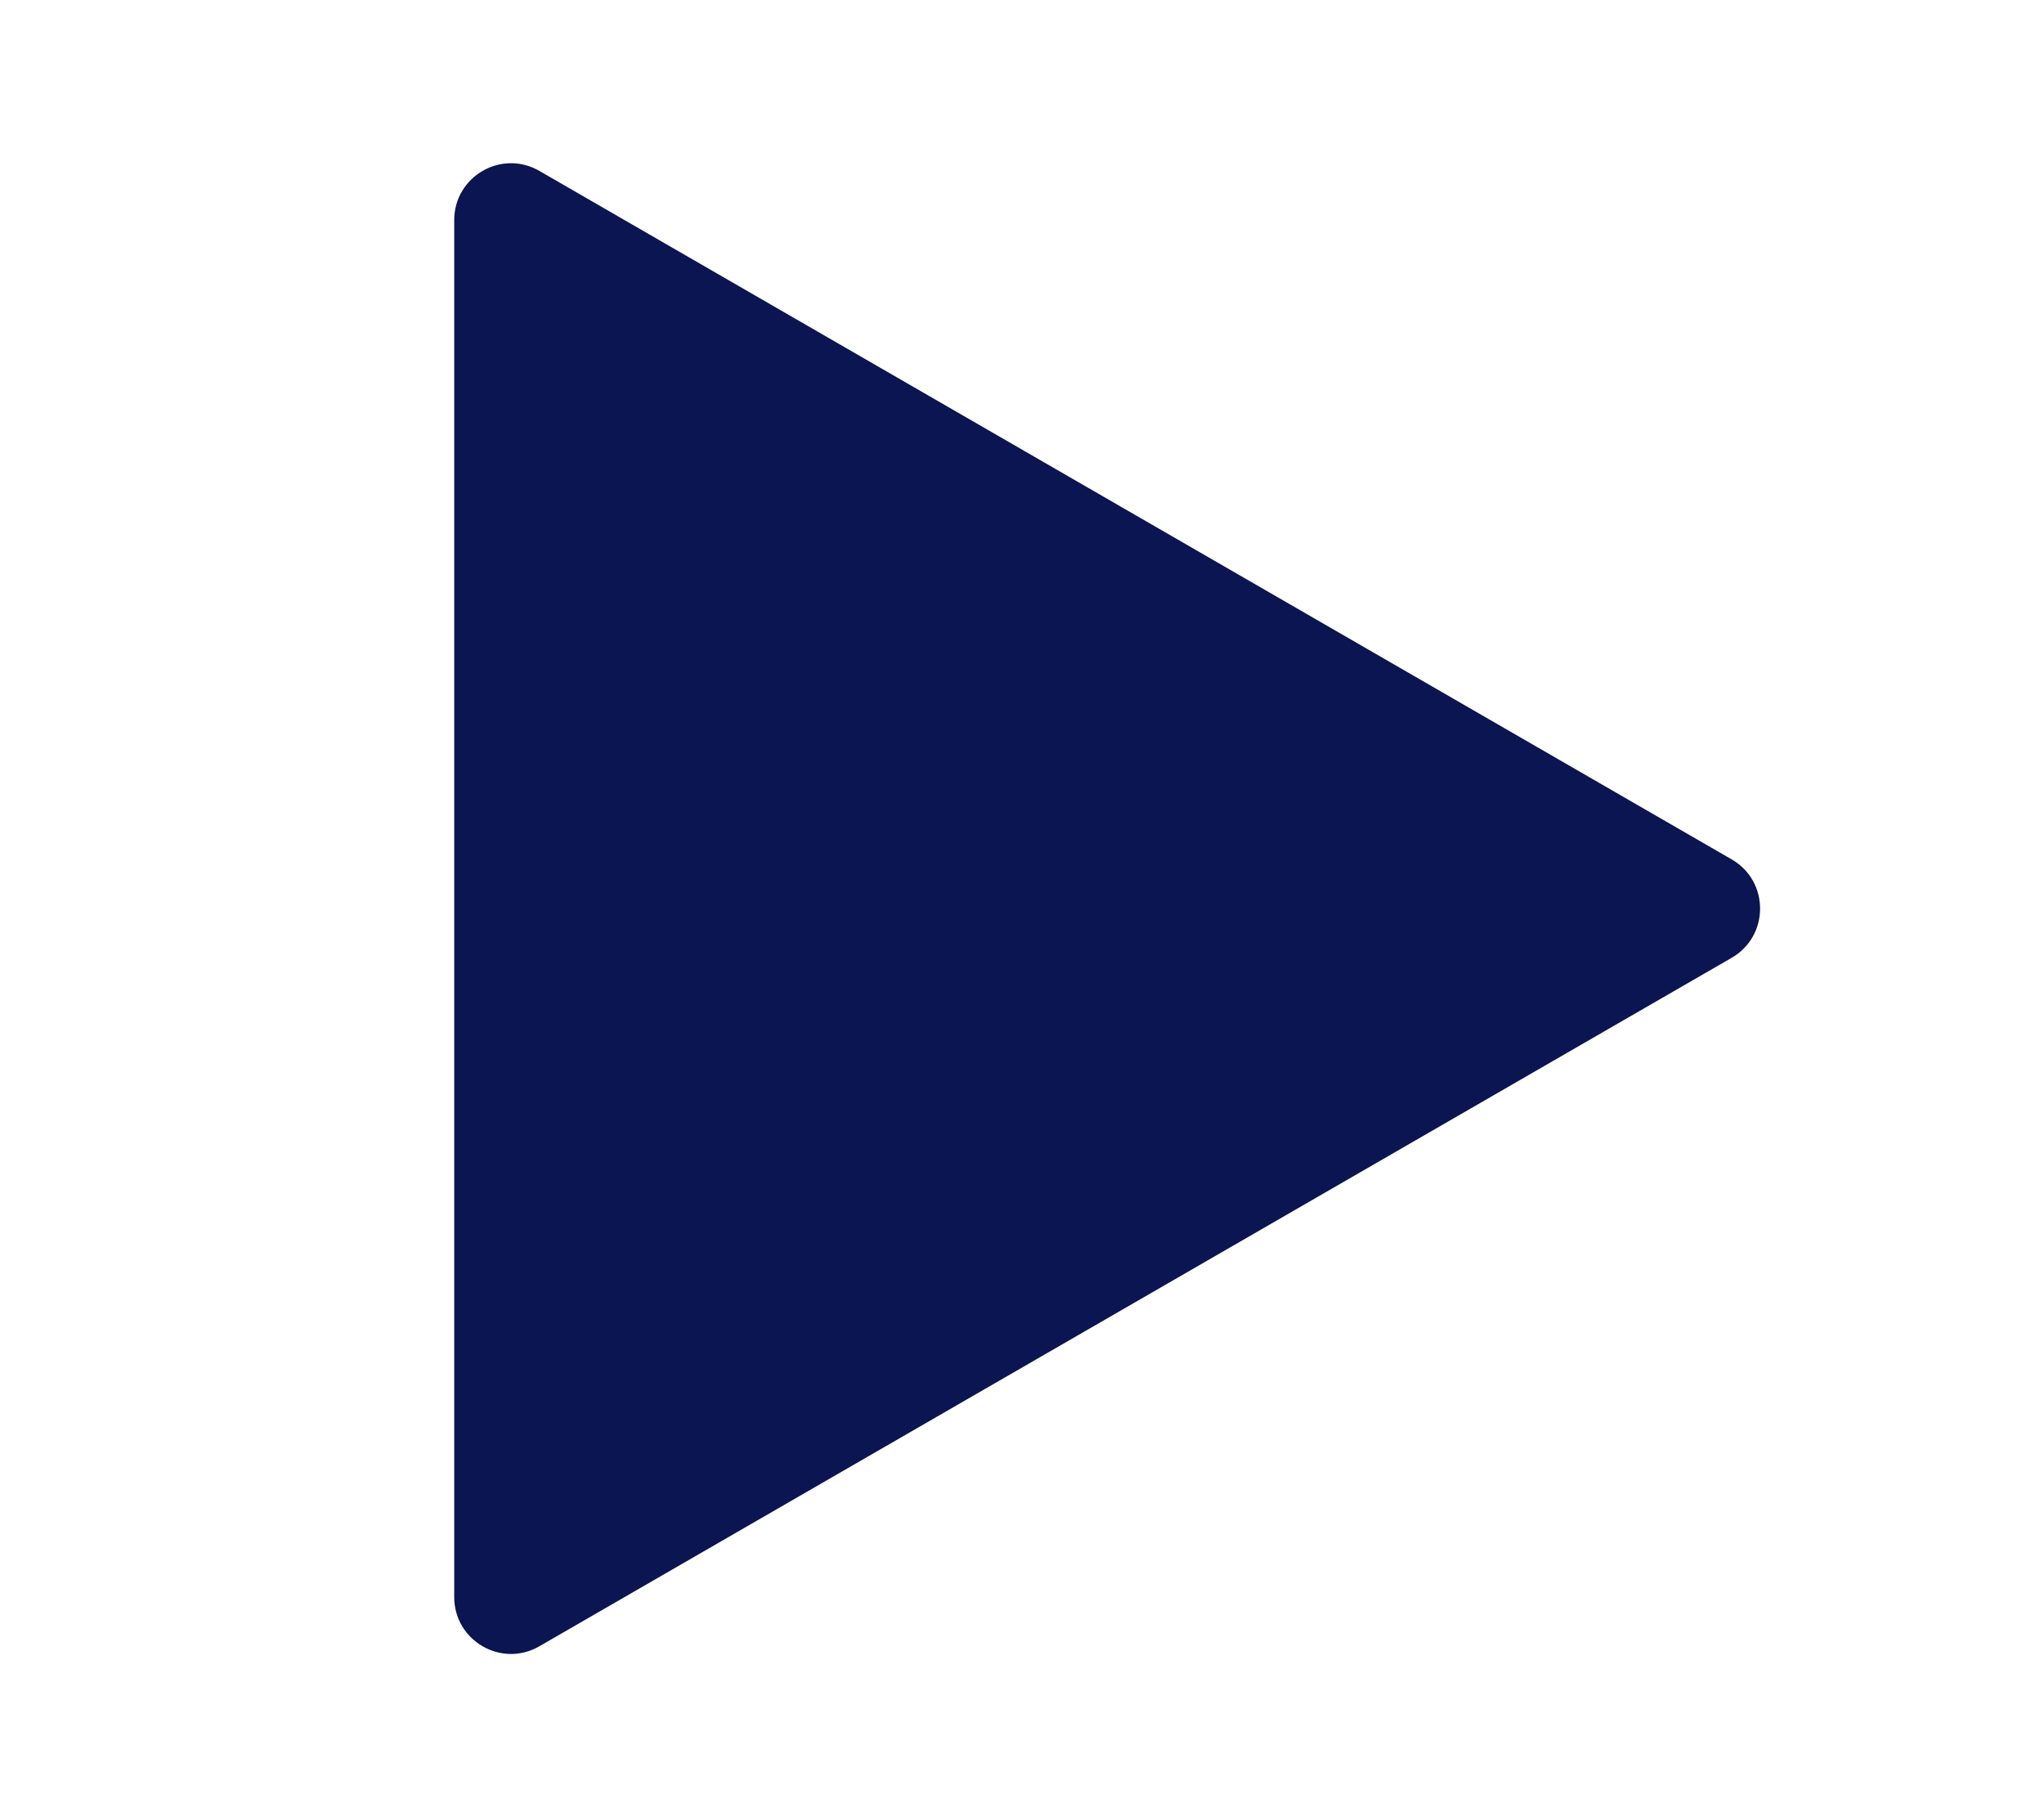 <svg width='18' height='16' fill='none' xmlns='http://www.w3.org/2000/svg'><path d='M15.25 7.567C15.583 7.759 15.583 8.241 15.25 8.433L4.75 14.495C4.417 14.688 4 14.447 4 14.062V1.938C4 1.553 4.417 1.312 4.75 1.505L15.25 7.567Z' fill='#0a1551'/> </svg> 